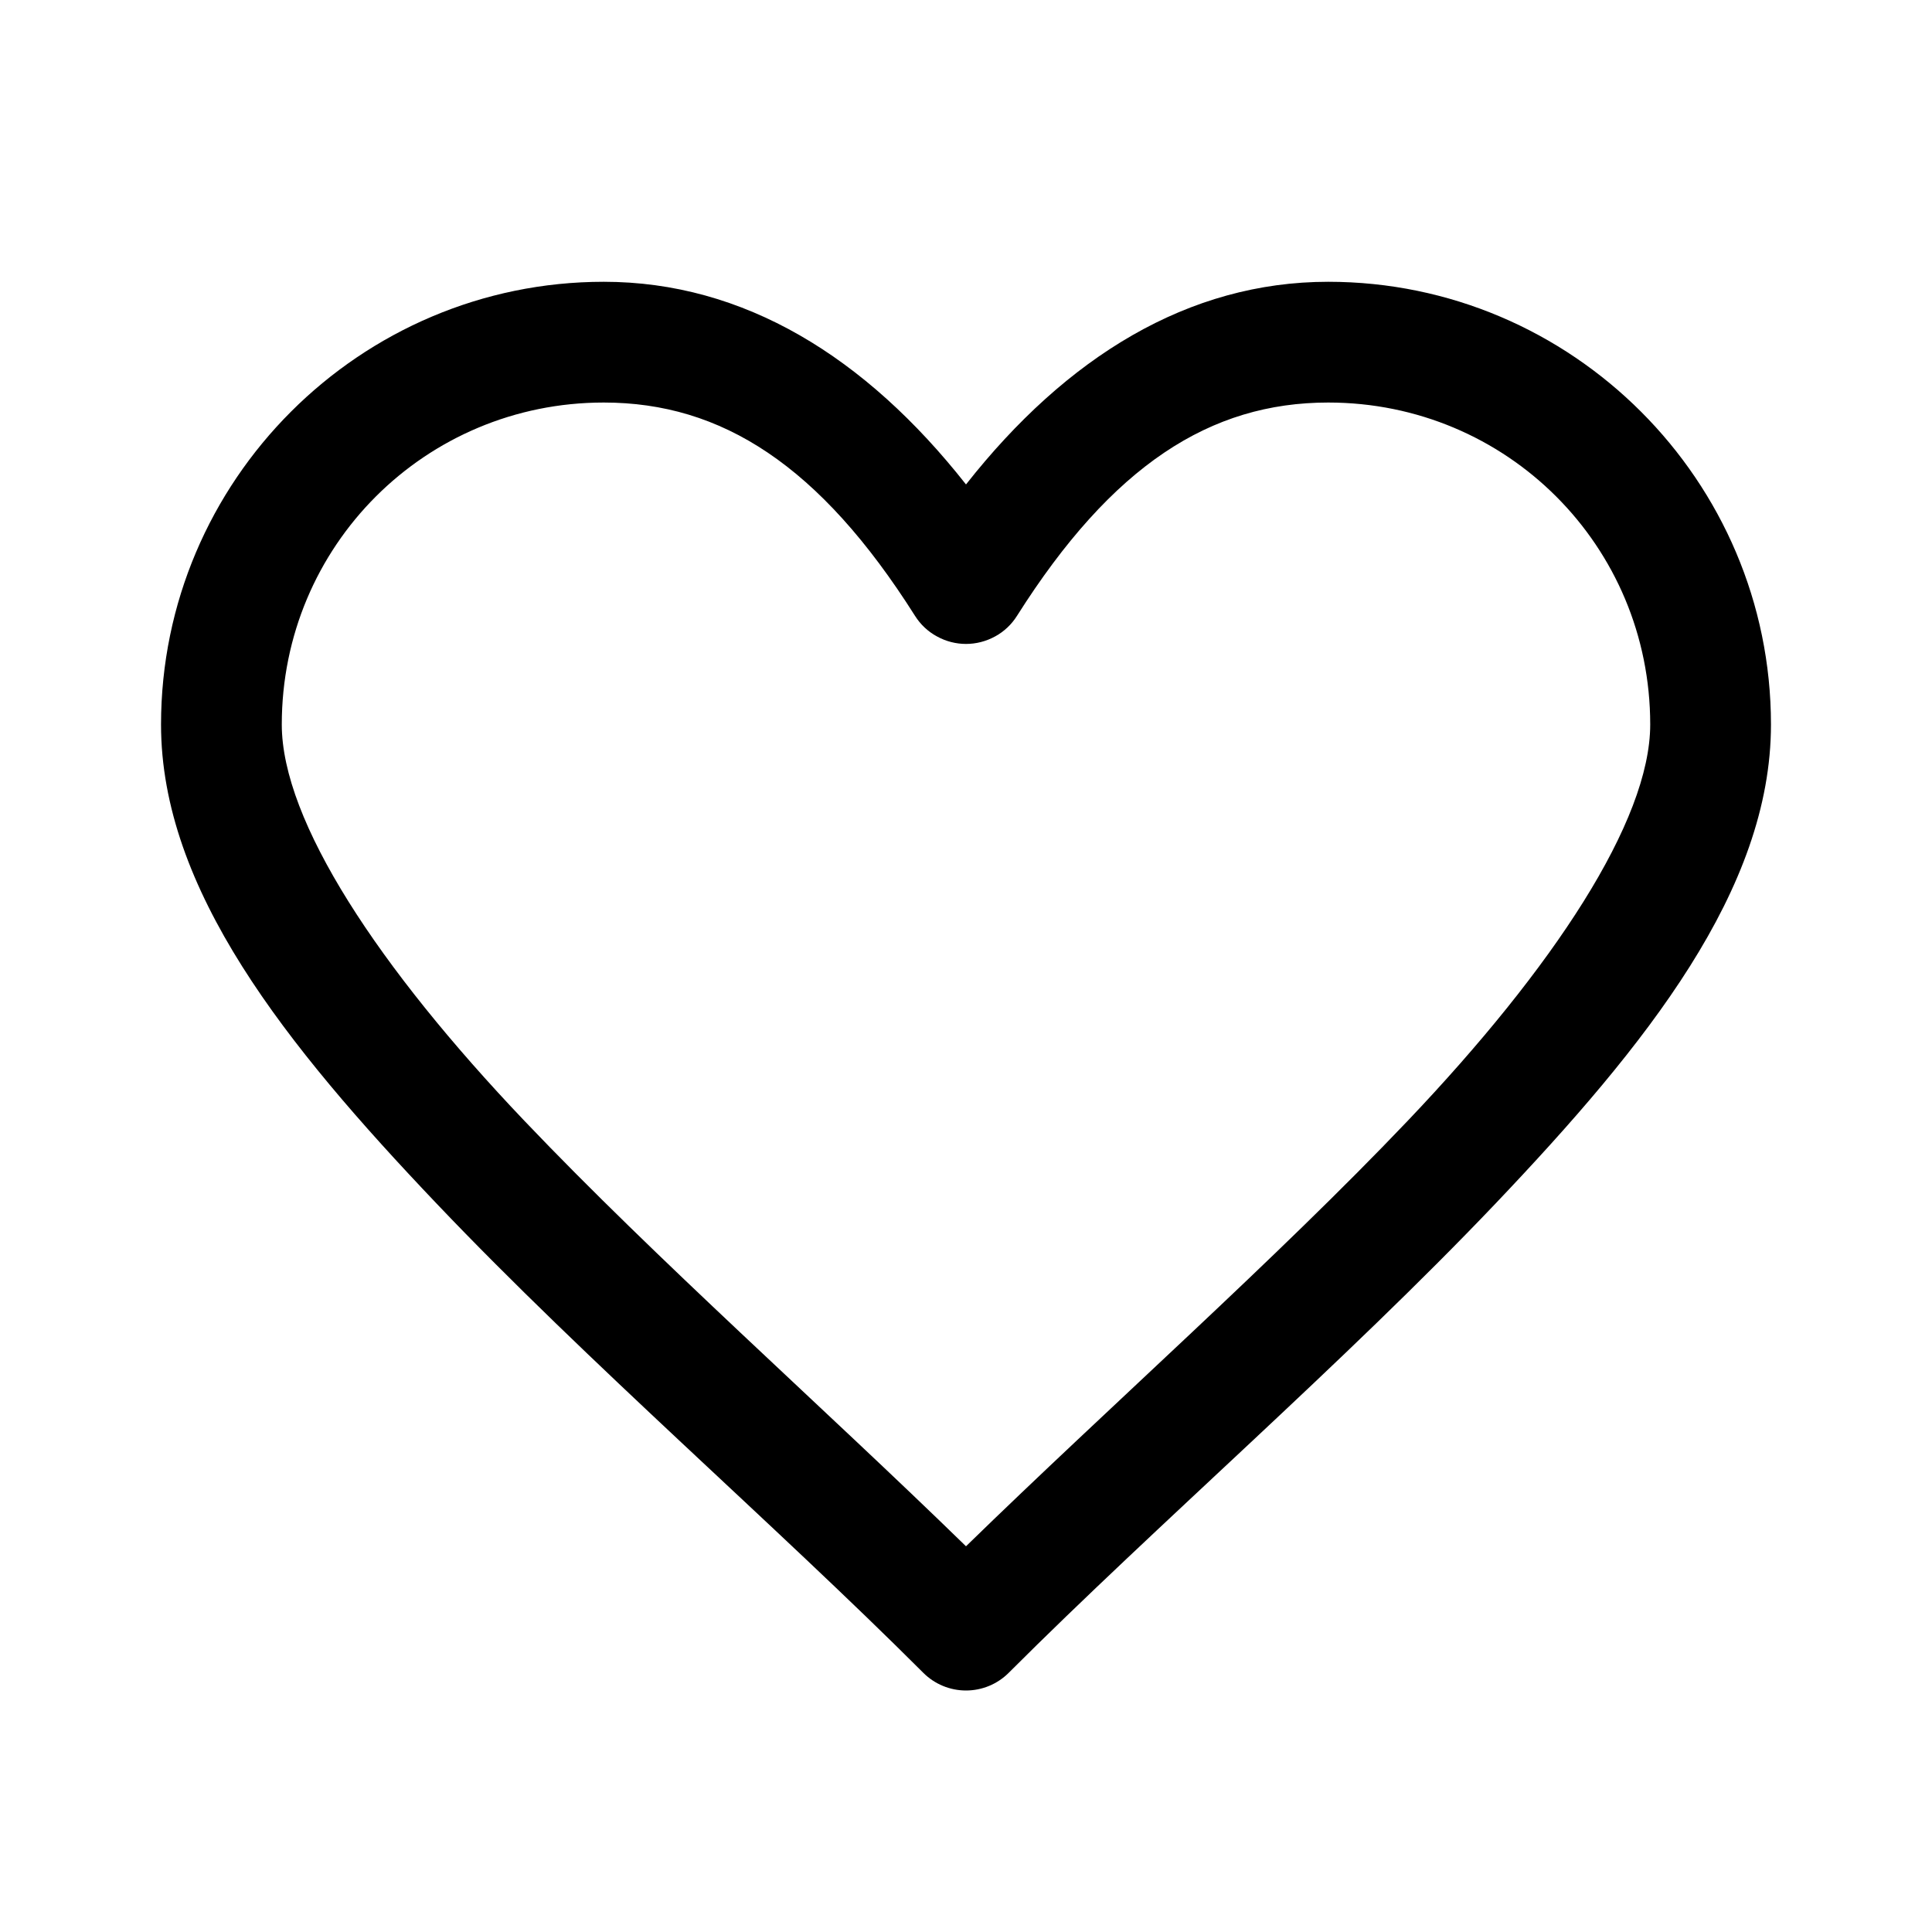 <svg viewBox="0 0 20 20" xmlns="http://www.w3.org/2000/svg">
  <path d="M6.25 2.917C3.726 2.917 1.667 4.976 1.667 7.5C1.667 9.207 2.953 10.813 4.522 12.462C6.09 14.11 8.02 15.779 9.558 17.317C9.675 17.434 9.834 17.5 10 17.5C10.166 17.5 10.325 17.434 10.442 17.317C11.98 15.779 13.91 14.11 15.479 12.462C17.047 10.813 18.333 9.207 18.333 7.5C18.333 4.976 16.274 2.917 13.75 2.917C12.302 2.917 11.04 3.694 10 5.015C8.96 3.694 7.699 2.917 6.25 2.917ZM6.25 4.167C7.47 4.167 8.486 4.816 9.472 6.375C9.528 6.464 9.606 6.538 9.699 6.588C9.791 6.639 9.895 6.666 10 6.666C10.105 6.666 10.209 6.639 10.302 6.588C10.394 6.538 10.472 6.464 10.528 6.375C11.514 4.816 12.53 4.167 13.75 4.167C15.599 4.167 17.083 5.651 17.083 7.5C17.083 8.501 16.078 10.02 14.574 11.601C13.202 13.042 11.496 14.549 10 16.007C8.504 14.549 6.799 13.042 5.427 11.601C3.922 10.02 2.917 8.501 2.917 7.5C2.917 5.651 4.402 4.167 6.25 4.167Z"/>
</svg>
